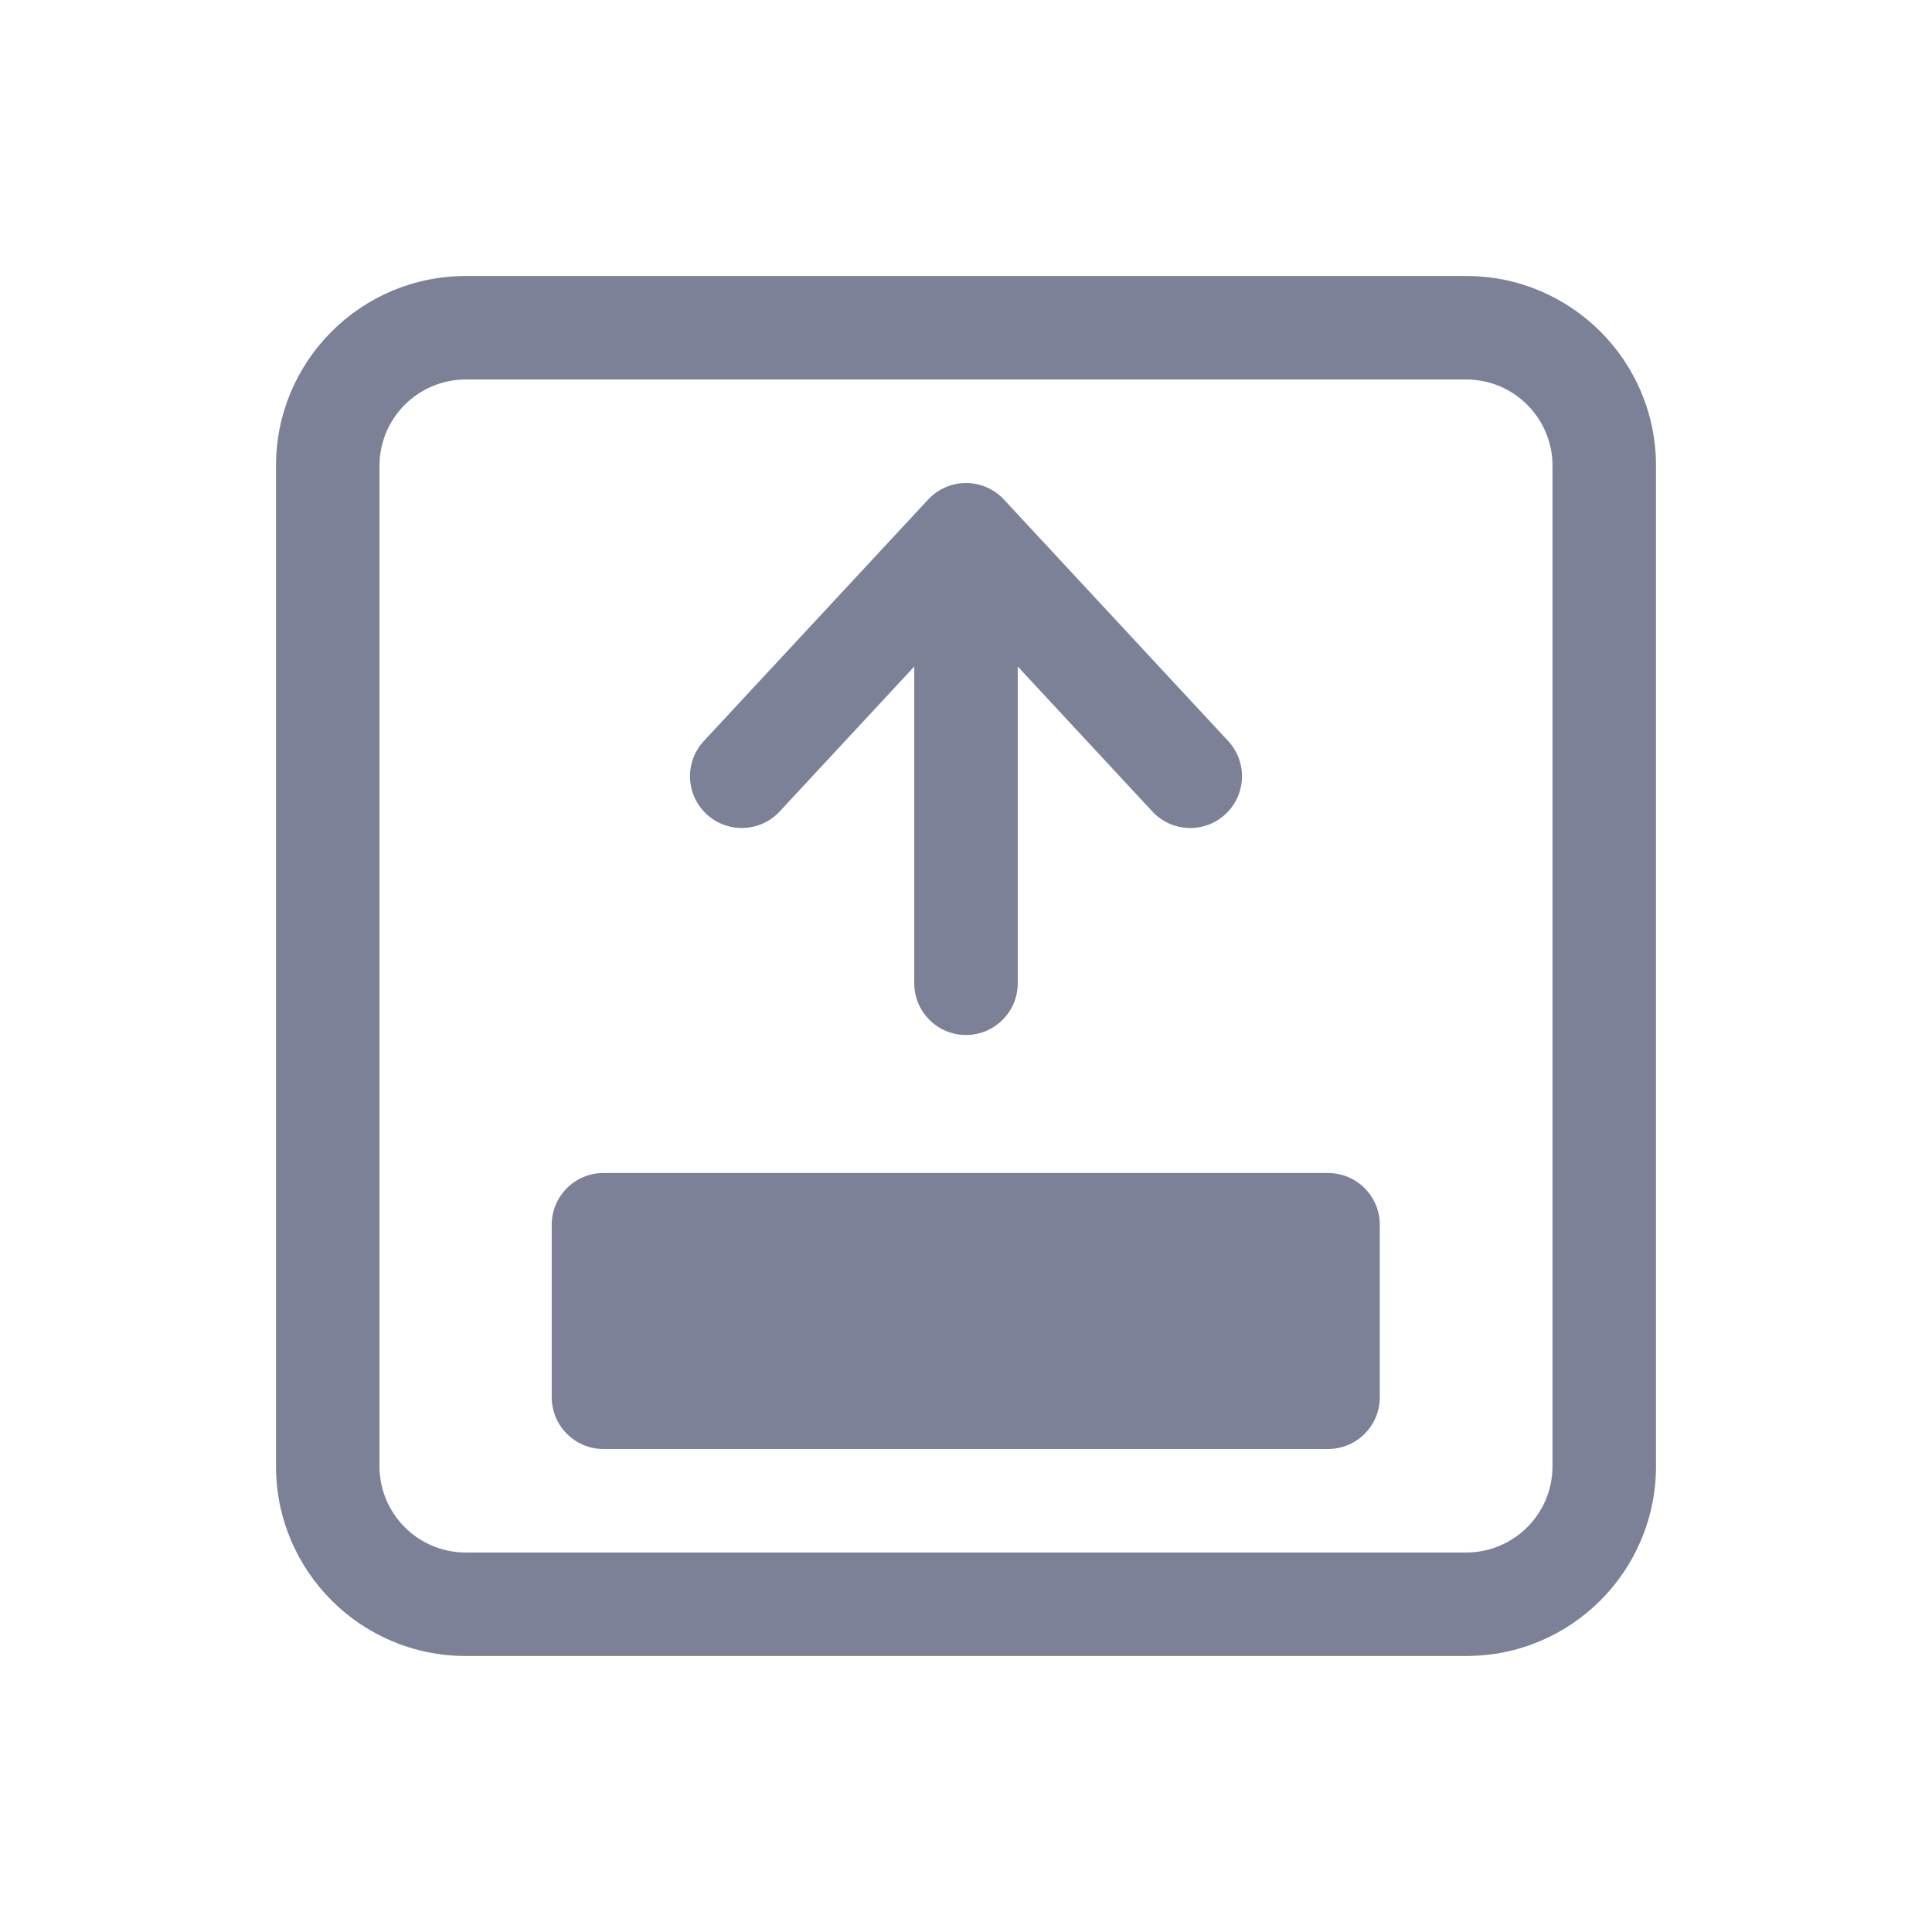 <svg width="28" height="28" viewBox="0 0 28 28" fill="none" xmlns="http://www.w3.org/2000/svg">
<path d="M19.997 17.75C19.997 17.336 19.661 17 19.247 17L8.746 17C8.332 17 7.996 17.336 7.996 17.75L7.996 20.25C7.996 20.664 8.332 21 8.746 21H19.247C19.661 21 19.997 20.664 19.997 20.25V17.75Z" fill="#7D8198"/>
<path d="M13.25 9.66L11.3 11.76C11.018 12.064 10.543 12.081 10.24 11.8C9.936 11.518 9.919 11.043 10.2 10.74L13.451 7.24C13.592 7.087 13.792 7 14 7C14.209 7 14.408 7.087 14.55 7.24L17.8 10.74C18.081 11.043 18.064 11.518 17.76 11.8C17.457 12.082 16.982 12.064 16.7 11.76L14.75 9.66V14.25C14.75 14.664 14.414 15 14 15C13.586 15 13.25 14.664 13.25 14.25V9.66Z" fill="#7D8198"/>
<path fill-rule="evenodd" clip-rule="evenodd" d="M4 6.75C4 5.231 5.231 4 6.75 4H21.25C22.769 4 24 5.231 24 6.75V21.25C24 22.769 22.769 24 21.25 24H6.75C5.231 24 4 22.769 4 21.25V6.75ZM6.75 5.5C6.06 5.5 5.5 6.06 5.5 6.75V21.25C5.5 21.94 6.06 22.5 6.75 22.5H21.25C21.94 22.5 22.5 21.94 22.5 21.25V6.75C22.5 6.06 21.94 5.5 21.25 5.5H6.75Z" fill="#7D8198"/>
</svg>
